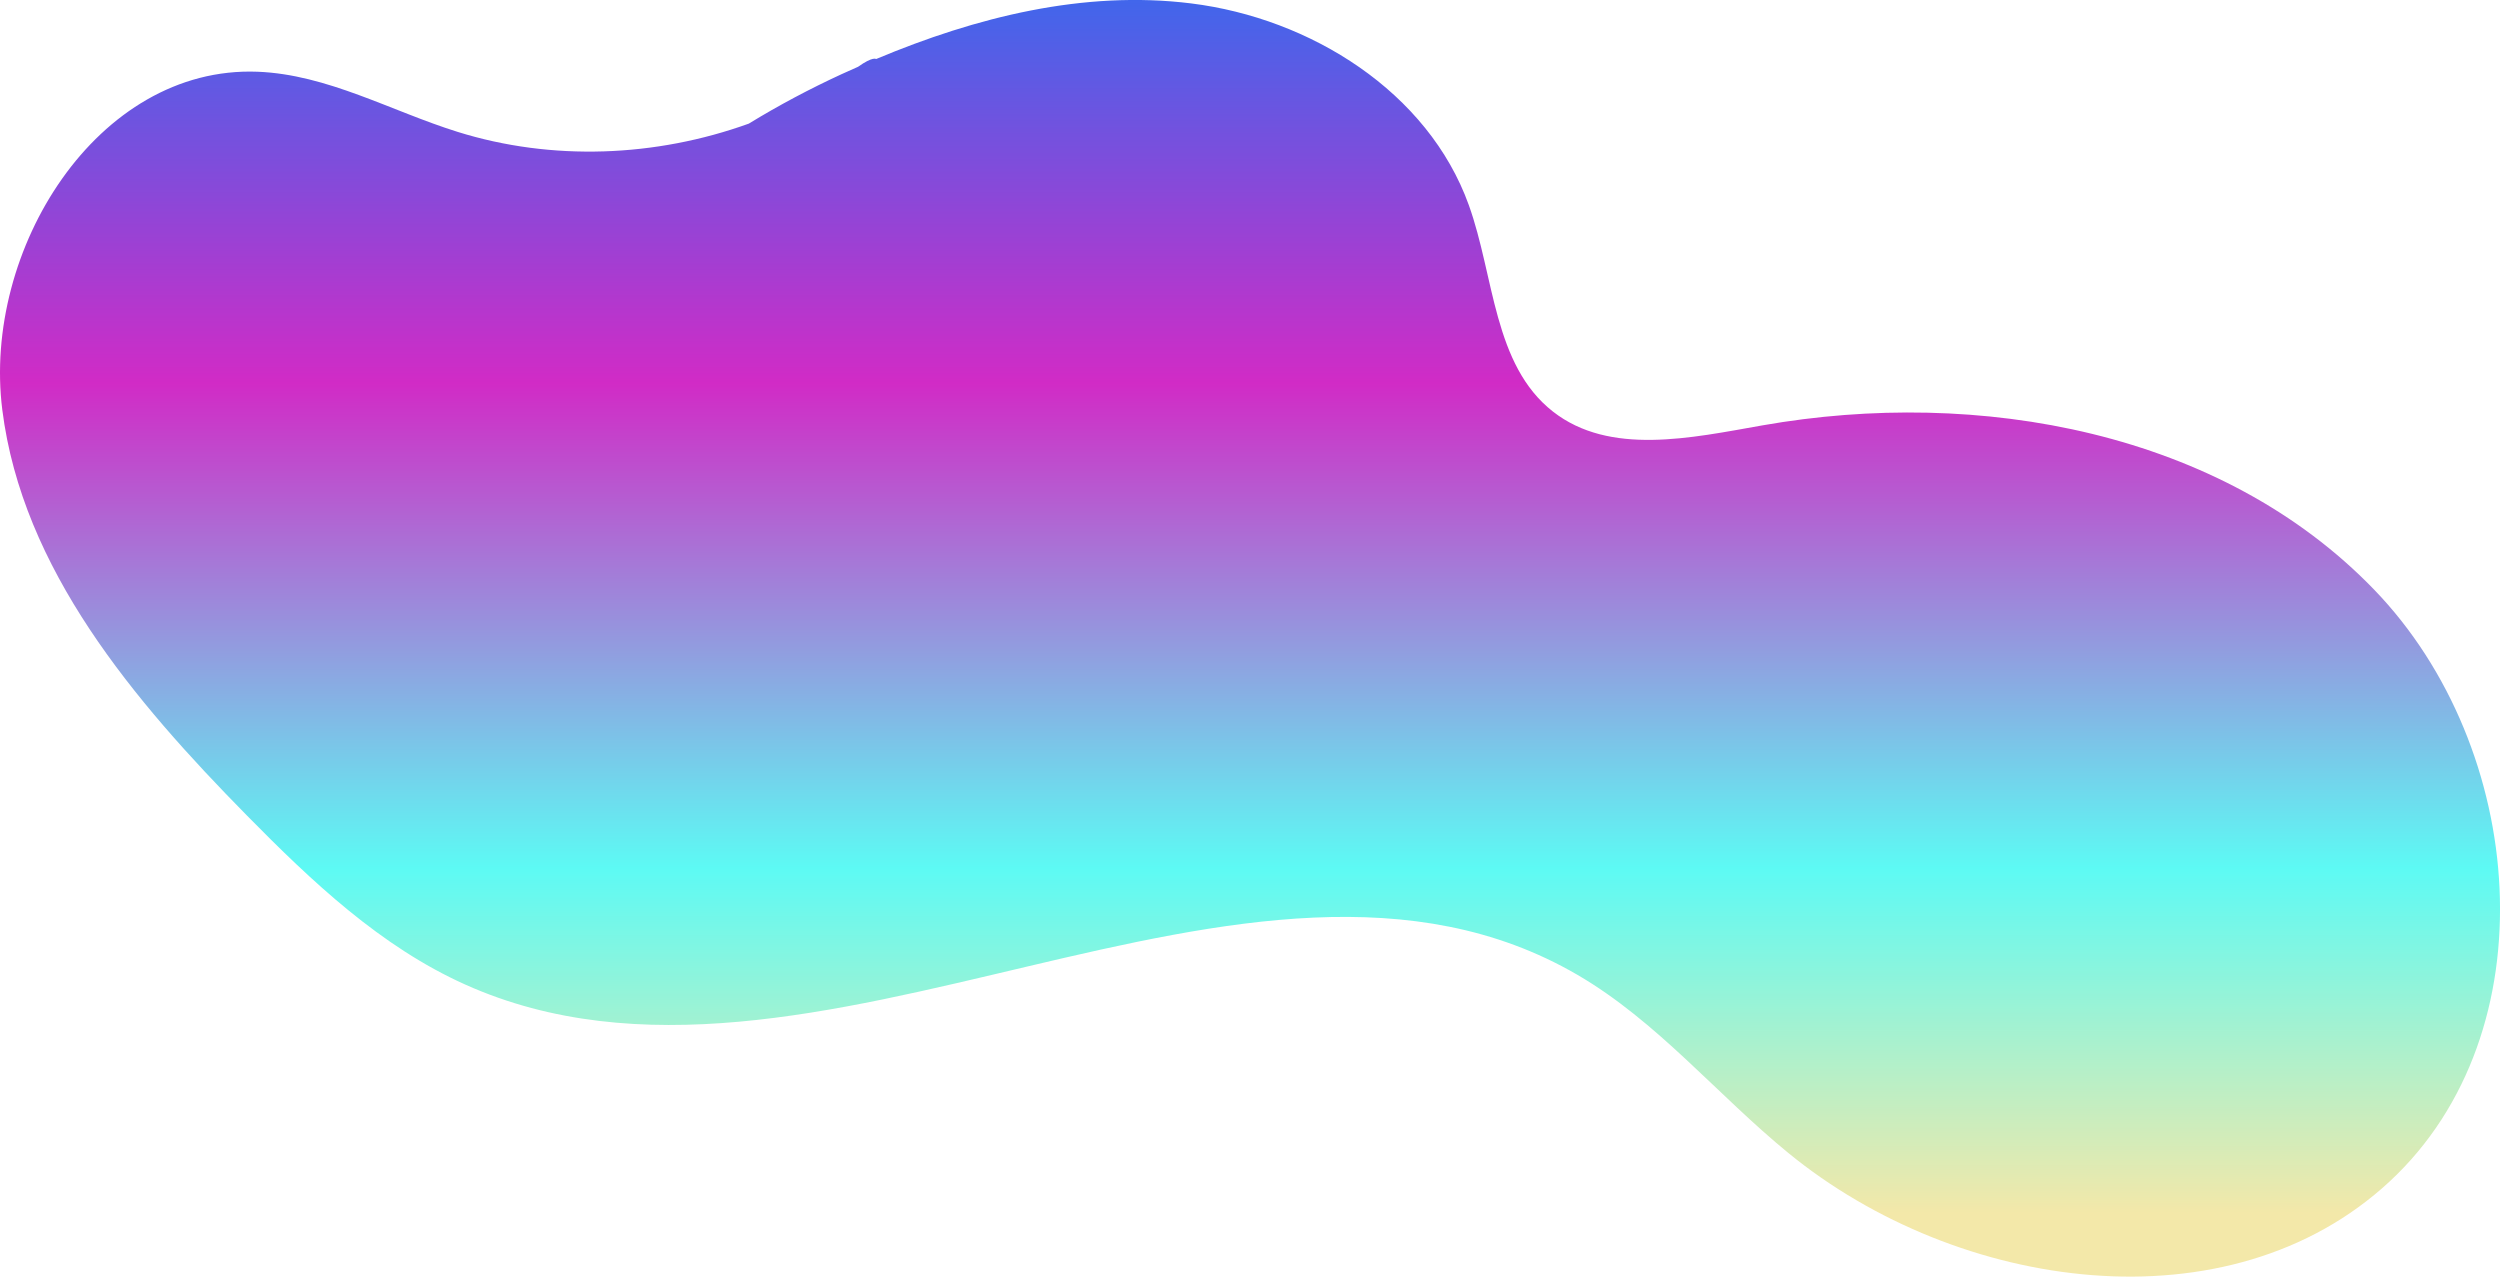 <svg id="_Слой_2" xmlns="http://www.w3.org/2000/svg" width="1080" height="551.49" xmlns:xlink="http://www.w3.org/1999/xlink" viewBox="0 0 1080 551.49"><defs><linearGradient id="_Безымянный_градиент_237" x1="540" y1="0" x2="540" y2="551.49" gradientUnits="userSpaceOnUse"><stop offset="0" stop-color="#4166eb"/><stop offset=".3" stop-color="#d12bc6"/><stop offset=".68" stop-color="#5dfaf4"/><stop offset=".95" stop-color="#f3e8a9"/></linearGradient></defs><g id="Figure03_000000"><path id="Figure03_000000-2" d="M1025.61 254.71c-65.98-68.32-170.76-87.43-264.29-70.94-30.76 5.42-65.9 13.26-90.49-6-25.73-20.15-25.24-58.37-36.29-89.13-17.6-48.98-68.35-80.75-120-87.17-46.25-5.75-92.87 5.89-136.05 24.03.0.0-1.34-1.24-7.82 3.36-2.4 1.06-4.79 2.12-7.16 3.21-13.54 6.24-27.01 13.37-40.02 21.34-40.18 14.47-85 16.31-125.81 3.56-28.84-9.01-56.24-24.81-86.43-25.98C41.88 28.33-7.7 108.15.99 177.03c8.69 68.87 56.82 125.61 105.51 175.1 28.12 28.59 57.94 56.82 94.53 73.22 149.64 67.06 338.63-86.72 480.37-4.25 34.48 20.06 60.37 51.82 91.26 77.07 73.24 59.86 190.35 76.6 259.66 12.23 69.59-64.63 59.28-187.36-6.7-255.68z" fill="url(#_Безымянный_градиент_237)"/></g></svg>